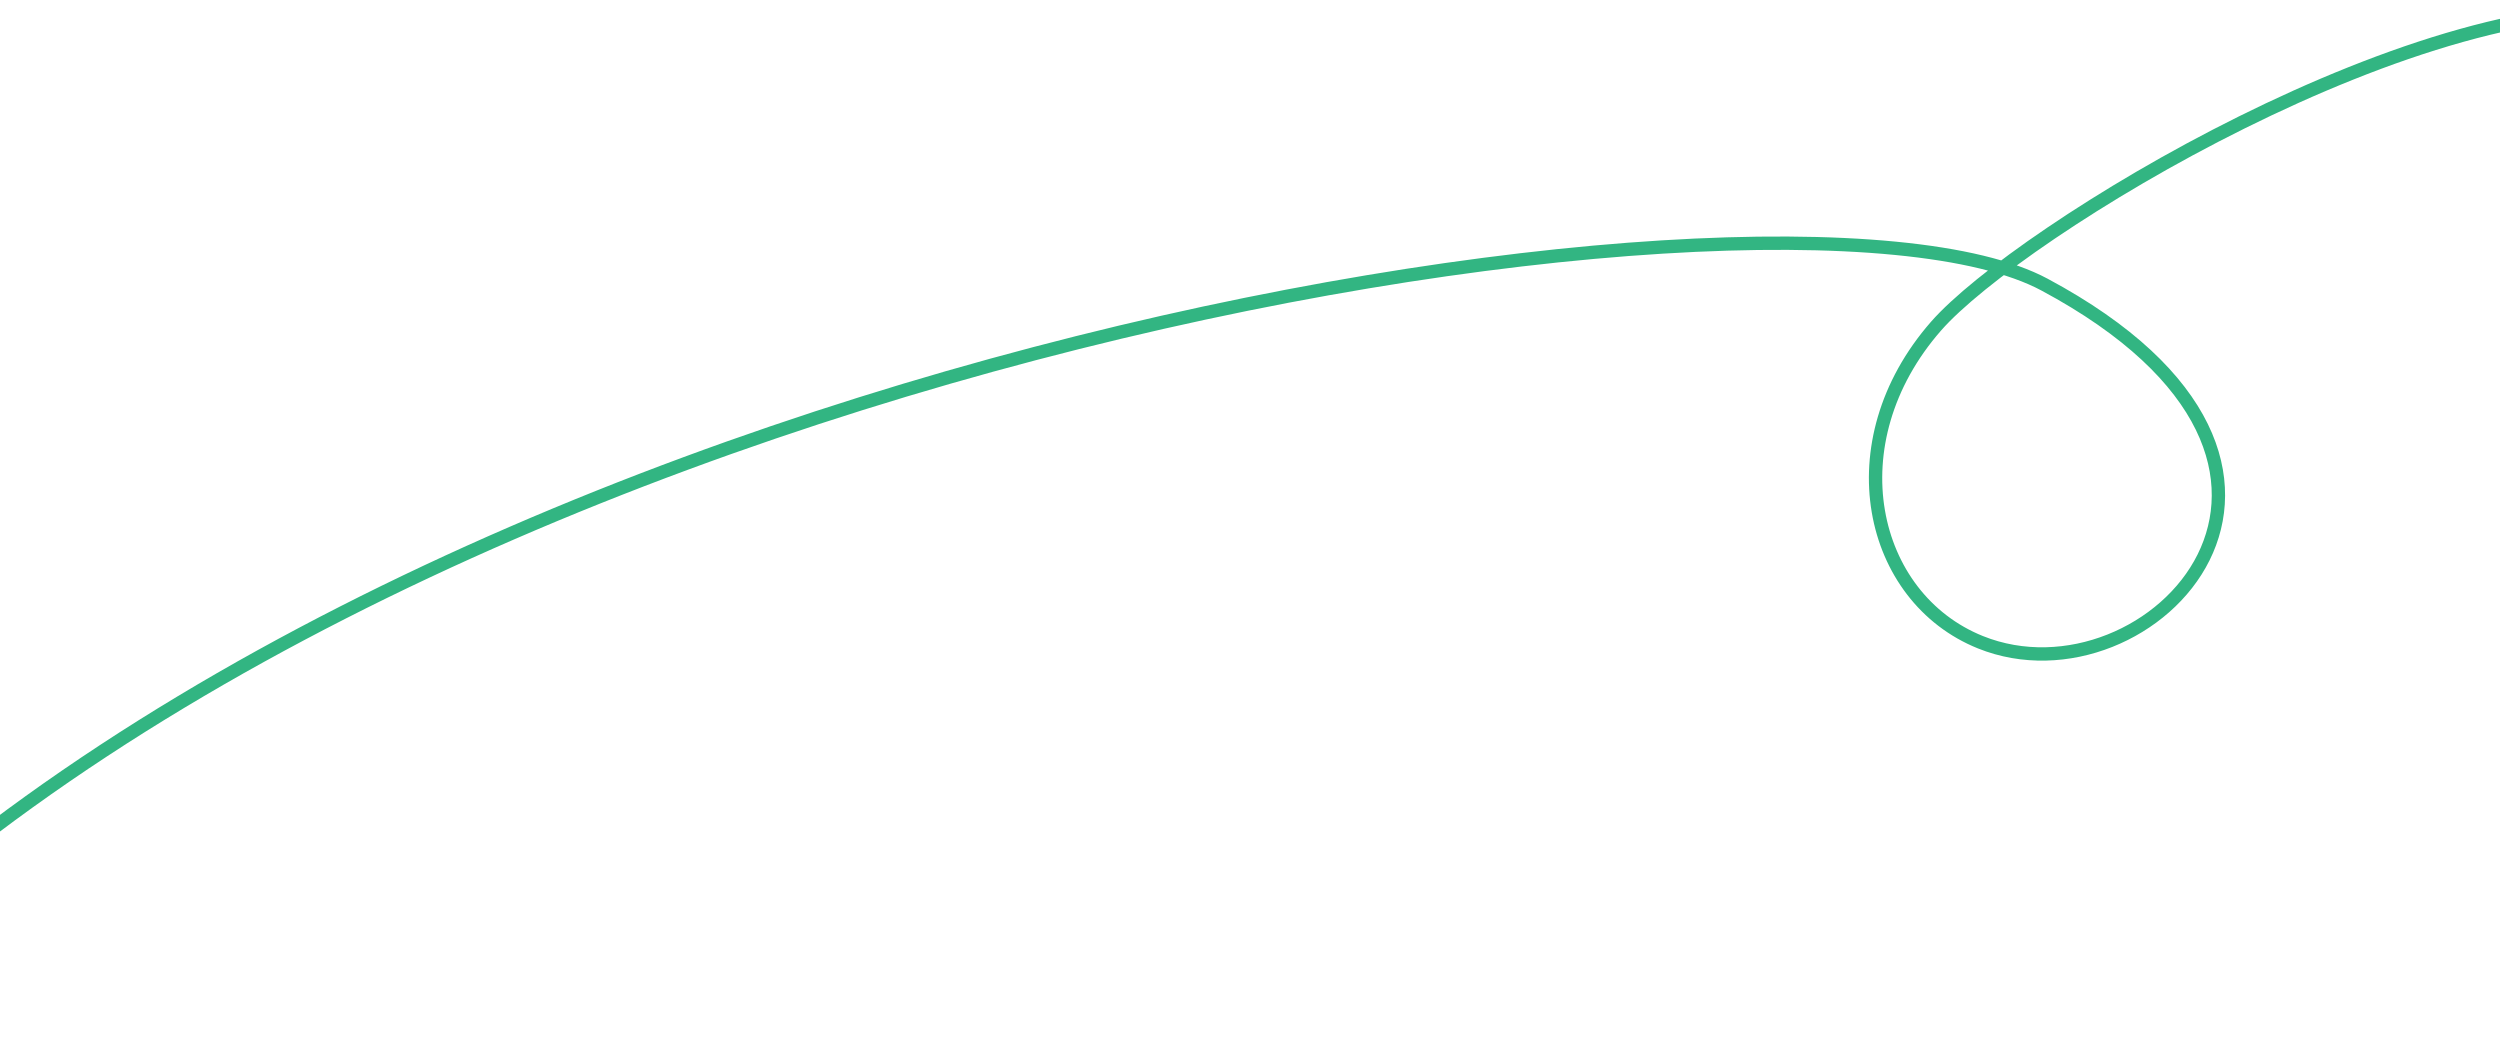 <svg width="375" height="156" viewBox="0 0 375 156" fill="none" xmlns="http://www.w3.org/2000/svg">
<path d="M-34.9 154.809C56.505 54.318 266.742 21.306 306.667 42.686C357.715 70.021 322.484 106.575 297.062 96.334C280.413 89.627 275.091 66.421 290.409 48.918C302.715 34.857 364.078 -2.903 399.378 2.105" stroke="#32B582" stroke-width="2"/>
</svg>
